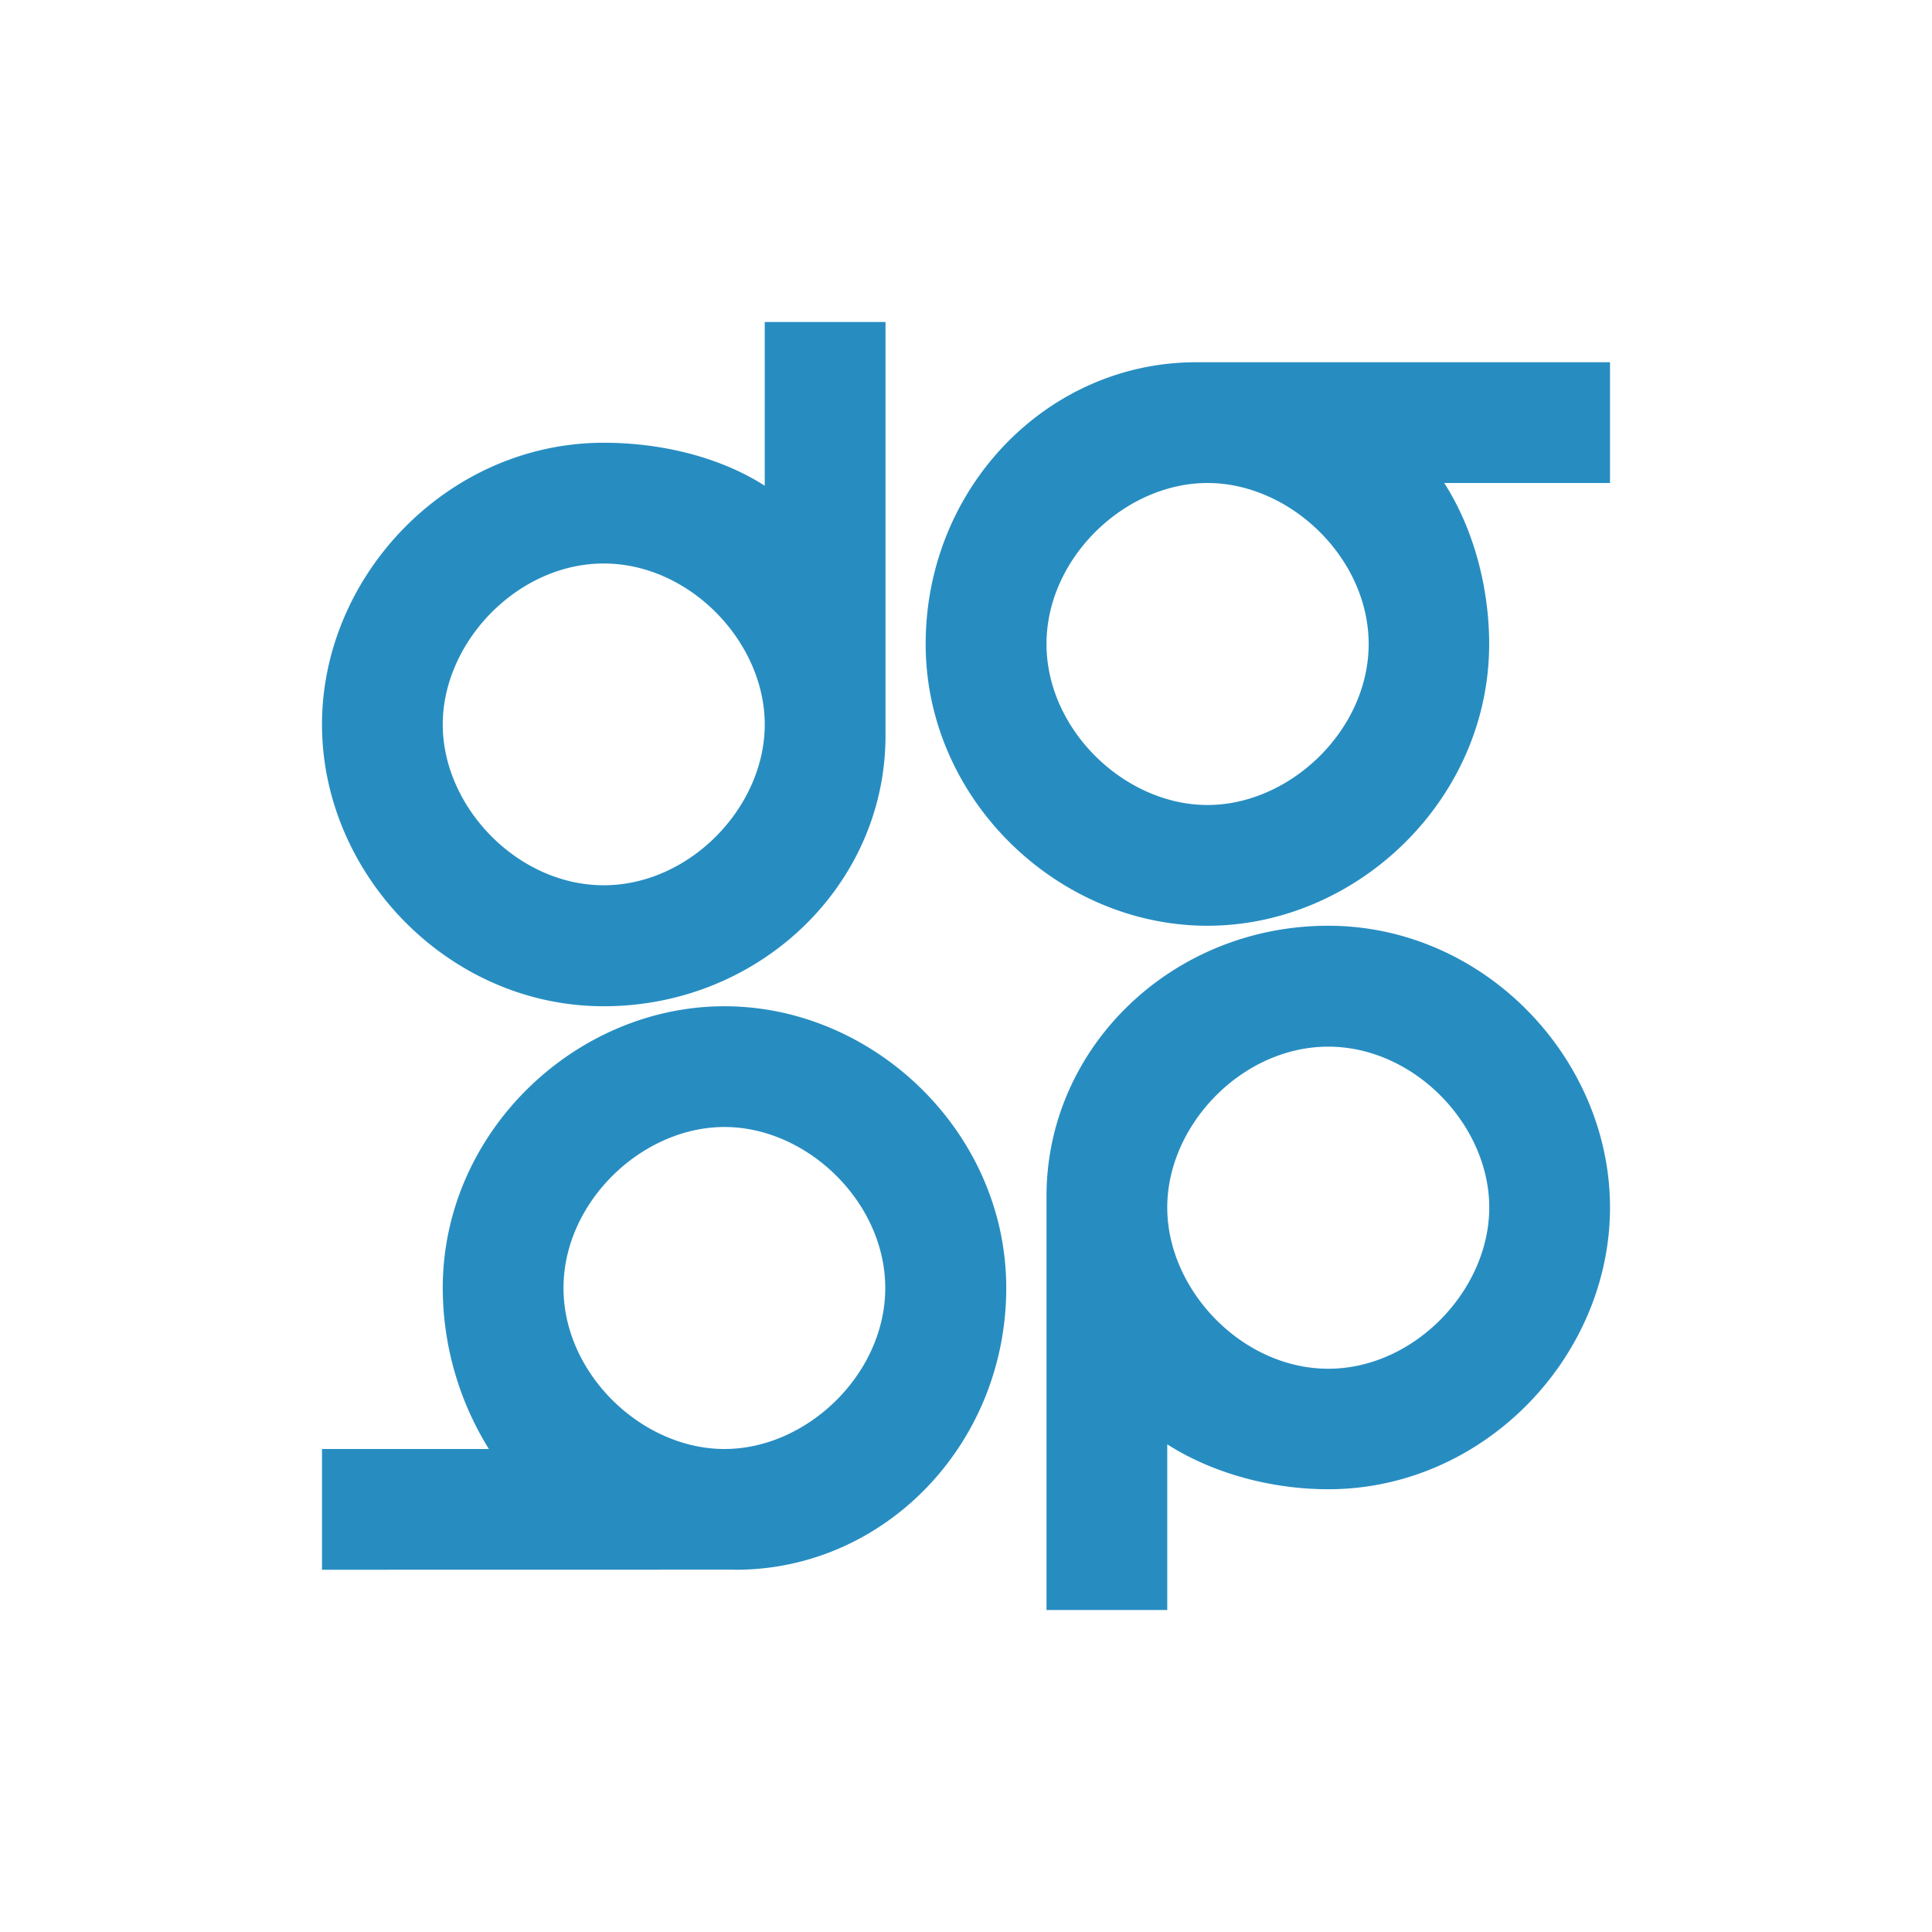<svg xmlns="http://www.w3.org/2000/svg" width="24" height="24" fill="none" viewBox="0 0 24 24">
    <path fill="#278DC1" d="M5.5 9c0 1.026.931 1.997 2 1.997s2-.97 2-1.997c0-1.026-.931-2-2-2s-2 .974-2 2m4-5H11v5.14c0 1.855-1.567 3.36-3.5 3.36S4 10.856 4 9s1.567-3.5 3.5-3.5c.717 0 1.445.178 2 .534zm9 11c0-1.027-.931-1.998-2-1.998s-2 .971-2 1.998c0 1.026.931 2.003 2 2.003s2-.977 2-2.003m-4 5H13v-5.139c0-1.857 1.567-3.361 3.5-3.361S20 13.144 20 15s-1.567 3.5-3.5 3.5c-.717 0-1.445-.203-2-.558zM15 6c1.026 0 2.002.931 2.002 2s-.976 2-2.002 2c-1.027 0-2-.932-2-2s.973-2 2-2m-.14-1.5c-1.857 0-3.361 1.567-3.361 3.5s1.644 3.5 3.5 3.5 3.5-1.567 3.5-3.5c0-.718-.202-1.445-.558-2H20V4.5zM7 16c0 1.068.974 2 2 2s1.997-.932 1.997-2-.971-2-1.997-2-2 .931-2 2m2.11 3.499L4 19.5V18h2.073a3.8 3.8 0 0 1-.573-2c0-1.933 1.644-3.5 3.5-3.5s3.5 1.567 3.5 3.5-1.505 3.5-3.36 3.5z"/>
</svg>
